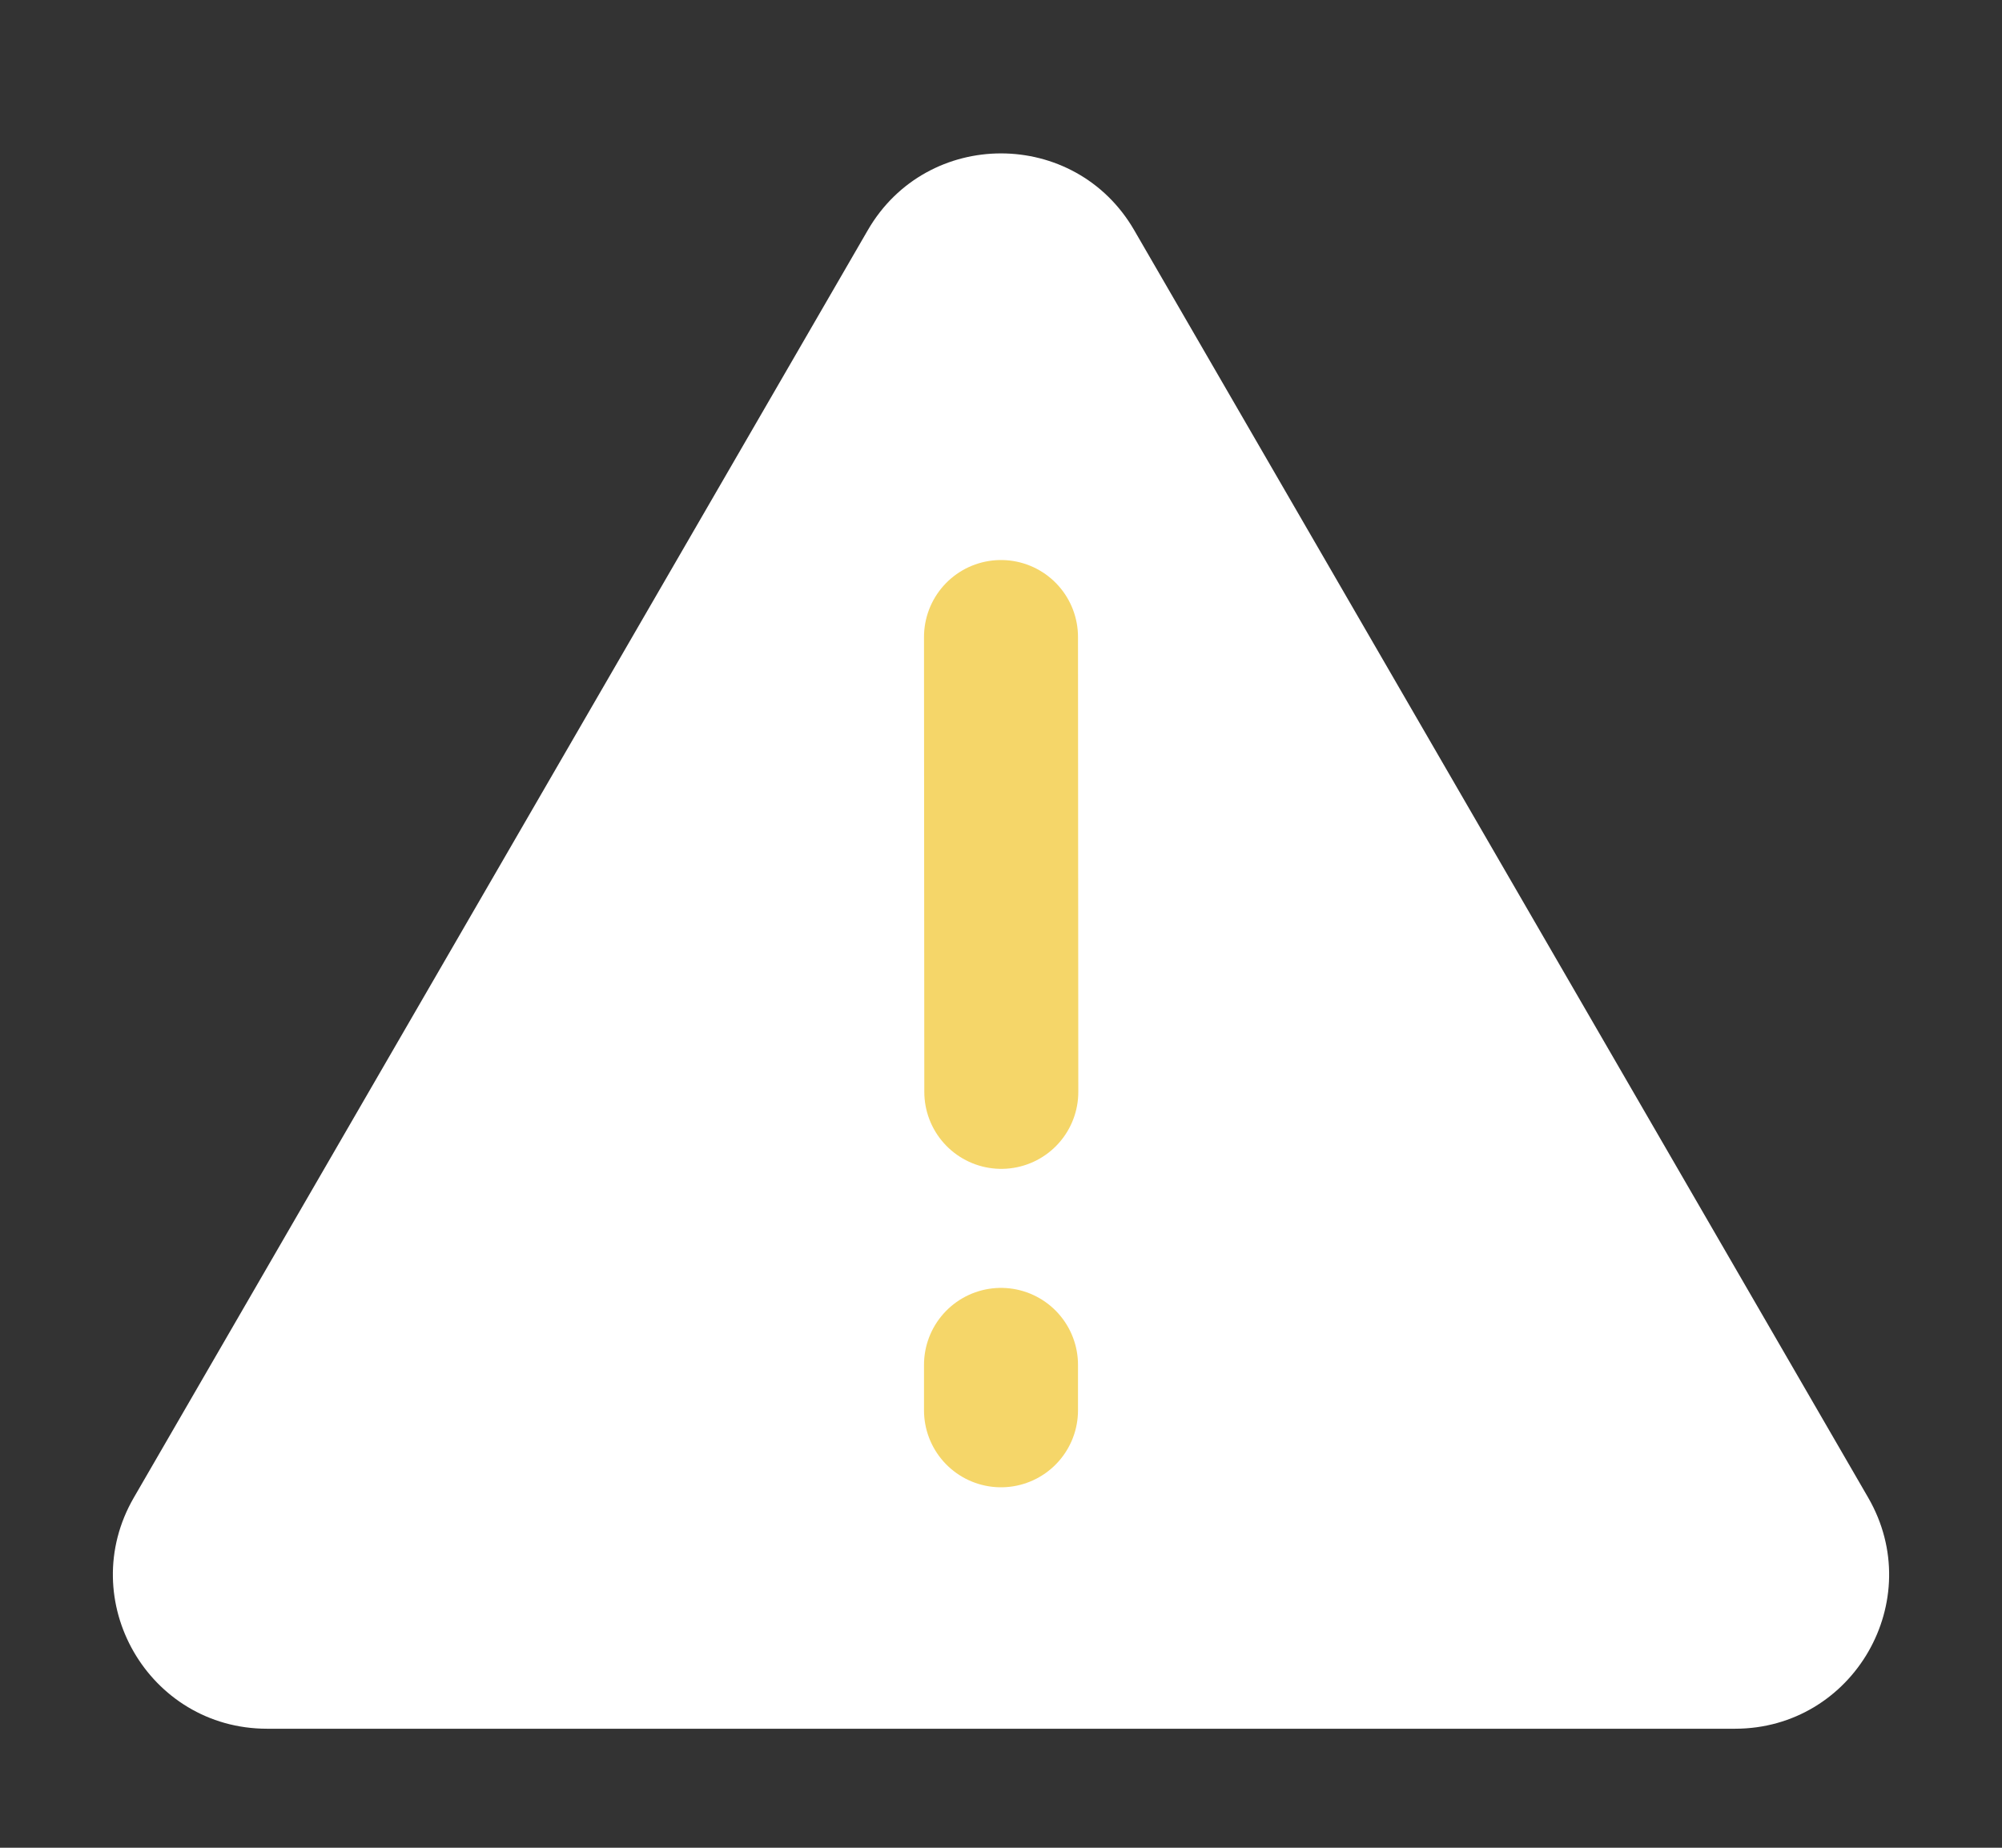 <svg width="13" height="12" viewBox="0 0 13 12" fill="none" xmlns="http://www.w3.org/2000/svg">
<rect x="0" y="0" width="13" height="12" fill="#333333" stroke="none"/>
<path d="M7.365 1.495C6.98 0.83 6.02 0.83 5.635 1.495L0.869 9.726C0.483 10.393 0.964 11.227 1.734 11.227H11.266C12.036 11.227 12.517 10.393 12.131 9.726L7.365 1.495Z" fill="white"/>
<path d="M6.5 8.864V9.159M6.5 4.137L6.502 7.091" stroke="#F5D669" stroke-linecap="round"/>
</svg>
